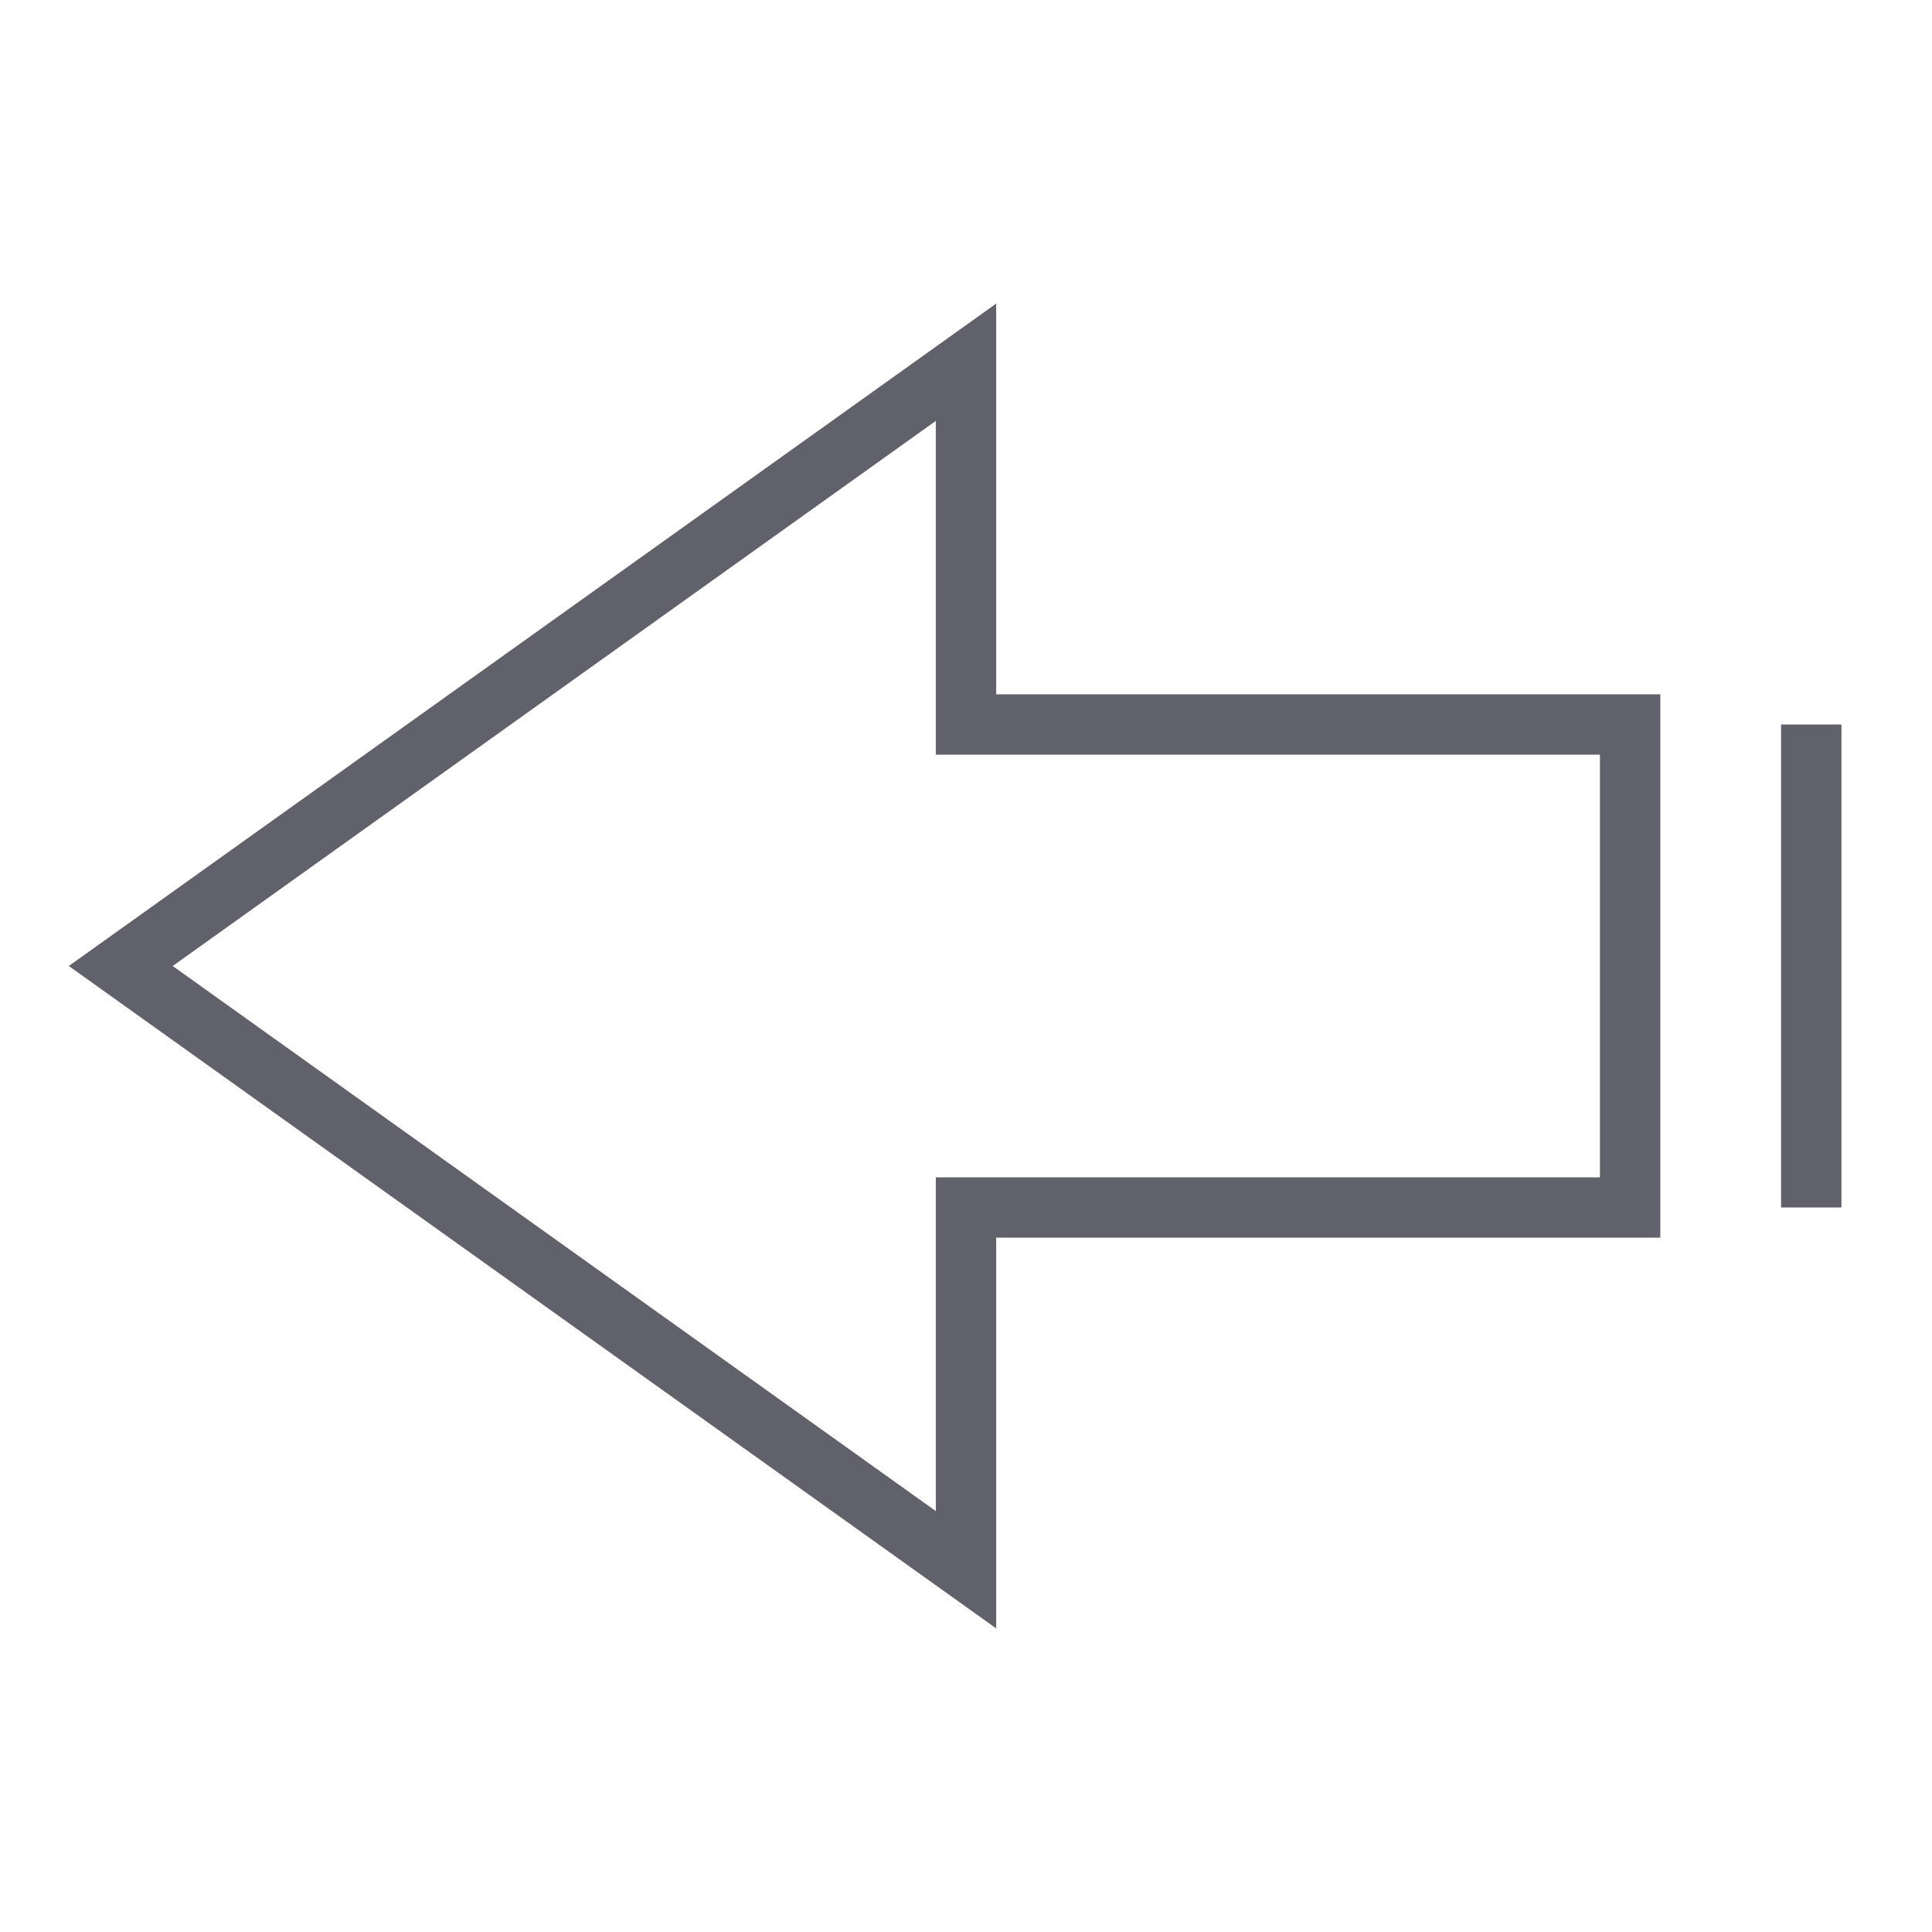 <svg xmlns="http://www.w3.org/2000/svg" height="24" width="24" viewBox="0 0 64 64"><polygon points="4 32 32 52 32 40 54 40 54 24 32 24 32 12 4 32" fill="none" stroke="#61616b" stroke-width="2"></polygon><line data-color="color-2" x1="60" y1="40" x2="60" y2="24" fill="none" stroke="#61616b" stroke-width="2"></line></svg>